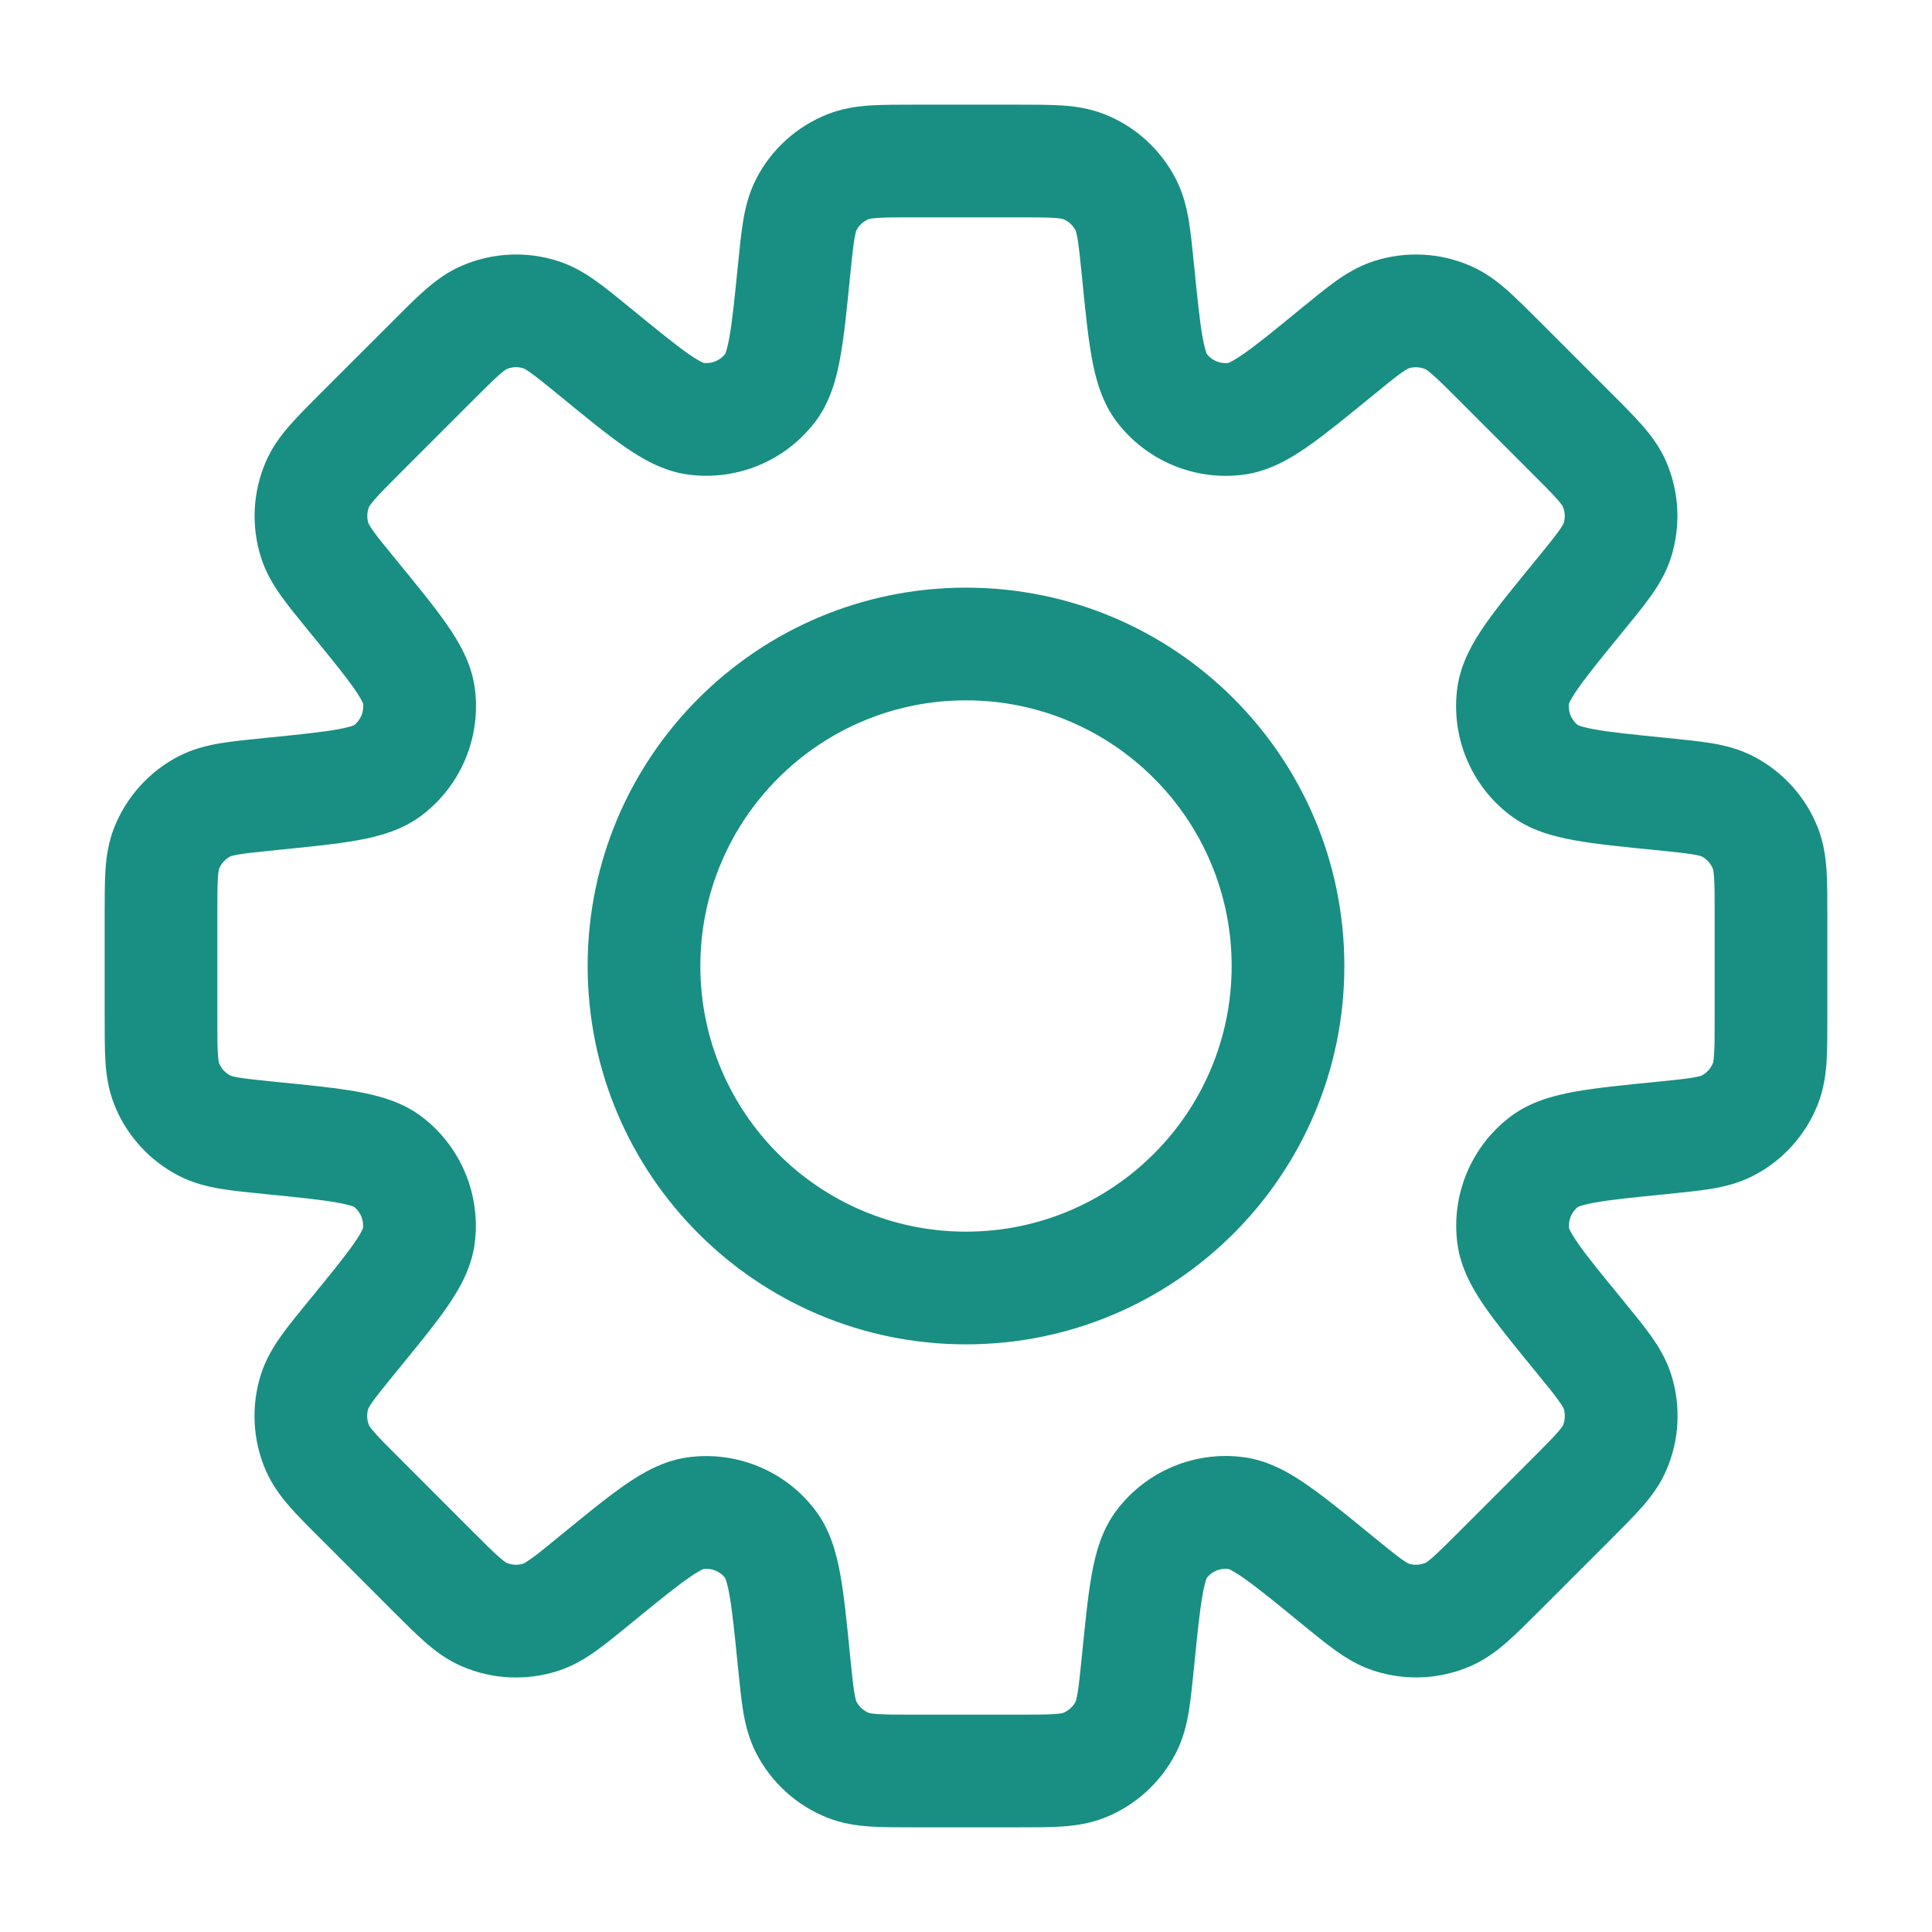 <svg width="24" height="24" viewBox="0 0 24 24" fill="none" xmlns="http://www.w3.org/2000/svg">
<path d="M14.136 3.361H14.836V3.326L14.833 3.292L14.136 3.361ZM14.136 3.361H13.436V3.396L13.44 3.431L14.136 3.361ZM14.431 4.817L14.988 4.393L14.988 4.393L14.431 4.817ZM15.36 5.202L15.266 4.508L15.266 4.508L15.36 5.202ZM16.598 4.381L16.209 3.799L16.181 3.818L16.154 3.839L16.598 4.381ZM16.598 4.381L16.986 4.963L17.014 4.944L17.041 4.923L16.598 4.381ZM17.285 3.909L17.498 4.576L17.498 4.576L17.285 3.909ZM17.987 3.944L17.709 4.587L17.709 4.587L17.987 3.944ZM18.624 4.482L19.119 3.987L19.119 3.987L18.624 4.482ZM19.517 5.376L20.012 4.881L20.012 4.881L19.517 5.376ZM20.055 6.013L20.698 5.734L20.698 5.734L20.055 6.013ZM20.09 6.715L20.757 6.928L20.757 6.928L20.09 6.715ZM19.618 7.402L20.142 7.867L20.151 7.856L20.16 7.845L19.618 7.402ZM19.618 7.402L19.095 6.937L19.086 6.948L19.077 6.959L19.618 7.402ZM18.797 8.64L18.103 8.547L18.103 8.547L18.797 8.64ZM19.182 9.569L18.757 10.125L18.757 10.125L19.182 9.569ZM20.638 9.864L20.569 10.56L20.569 10.56L20.638 9.864ZM21.459 10.016L21.779 9.394L21.779 9.394L21.459 10.016ZM21.93 10.537L22.581 10.28L22.581 10.28L21.93 10.537ZM21.93 13.462L22.581 13.72L22.581 13.72L21.93 13.462ZM21.458 13.984L21.779 14.606L21.779 14.606L21.458 13.984ZM20.639 14.136L20.709 14.833L20.709 14.833L20.639 14.136ZM19.184 14.431L19.608 14.987L19.608 14.987L19.184 14.431ZM18.799 15.36L19.492 15.266L19.492 15.266L18.799 15.36ZM19.62 16.597L19.078 17.041L19.078 17.041L19.62 16.597ZM20.092 17.285L19.425 17.498L19.425 17.498L20.092 17.285ZM20.057 17.987L20.699 18.265L20.699 18.265L20.057 17.987ZM17.988 20.055L17.71 19.413L17.71 19.413L17.988 20.055ZM17.287 20.09L17.074 20.757L17.074 20.757L17.287 20.09ZM16.599 19.618L17.042 19.076L17.042 19.076L16.599 19.618ZM15.359 18.796L15.452 18.102L15.452 18.102L15.359 18.796ZM14.431 19.18L14.988 19.605L14.988 19.605L14.431 19.18ZM14.136 20.638L13.44 20.569L13.44 20.569L14.136 20.638ZM13.984 21.459L13.362 21.138L13.362 21.138L13.984 21.459ZM13.463 21.93L13.721 22.581L13.721 22.581L13.463 21.93ZM10.537 21.93L10.795 21.279L10.795 21.279L10.537 21.93ZM10.016 21.459L10.638 21.137L10.638 21.137L10.016 21.459ZM9.864 20.638L10.56 20.569L10.56 20.569L9.864 20.638ZM9.569 19.181L10.125 18.757L10.125 18.757L9.569 19.181ZM8.641 18.797L8.547 18.103L8.547 18.103L8.641 18.797ZM7.402 19.619L7.845 20.16L7.845 20.16L7.402 19.619ZM6.714 20.091L6.927 20.758L6.927 20.758L6.714 20.091ZM6.012 20.056L6.291 19.413L6.291 19.413L6.012 20.056ZM5.375 19.518L5.87 19.023L5.87 19.023L5.375 19.518ZM4.482 18.624L3.955 19.085L3.97 19.103L3.987 19.119L4.482 18.624ZM4.482 18.624L5.008 18.163L4.993 18.146L4.977 18.129L4.482 18.624ZM3.944 17.987L3.301 18.265L3.301 18.265L3.944 17.987ZM3.909 17.285L3.242 17.072L3.242 17.072L3.909 17.285ZM4.381 16.598L4.922 17.041L4.922 17.041L4.381 16.598ZM5.202 15.36L5.896 15.453L5.896 15.453L5.202 15.36ZM4.817 14.431L4.393 14.988L4.393 14.988L4.817 14.431ZM3.361 14.136L3.431 13.44L3.396 13.436H3.361V14.136ZM3.361 14.136L3.292 14.833L3.326 14.836H3.361V14.136ZM2.542 13.984L2.221 14.606L2.221 14.606L2.542 13.984ZM2.07 13.463L1.419 13.72L1.419 13.72L2.07 13.463ZM2.07 10.537L2.721 10.795L2.721 10.795L2.07 10.537ZM2.541 10.016L2.862 10.638L2.862 10.638L2.541 10.016ZM3.362 9.864L3.432 10.56L3.432 10.56L3.362 9.864ZM4.819 9.569L4.395 9.012L4.395 9.012L4.819 9.569ZM5.204 8.641L5.898 8.547L5.898 8.547L5.204 8.641ZM4.382 7.402L3.822 7.822L3.831 7.834L3.84 7.845L4.382 7.402ZM4.382 7.402L4.942 6.982L4.912 6.942L4.877 6.907L4.382 7.402ZM4.382 7.402L3.84 7.845L3.863 7.872L3.887 7.897L4.382 7.402ZM3.91 6.714L4.577 6.501L4.577 6.501L3.91 6.714ZM3.945 6.012L3.303 5.734L3.303 5.734L3.945 6.012ZM5.377 4.481L5.872 4.976L5.872 4.976L5.377 4.481ZM6.013 3.944L6.292 4.586L6.292 4.586L6.013 3.944ZM6.716 3.909L6.503 4.576L6.503 4.576L6.716 3.909ZM7.403 4.38L7.864 3.854L7.855 3.846L7.846 3.839L7.403 4.38ZM7.403 4.38L6.942 4.907L6.951 4.915L6.96 4.922L7.403 4.38ZM8.64 5.201L8.734 4.508L8.734 4.508L8.64 5.201ZM9.569 4.816L10.126 5.241L10.126 5.241L9.569 4.816ZM9.864 3.361L9.167 3.291L9.167 3.291L9.864 3.361ZM10.016 2.542L10.638 2.863L10.638 2.863L10.016 2.542ZM10.538 2.07L10.795 2.721L10.795 2.721L10.538 2.07ZM13.463 2.07L13.205 2.721L13.205 2.721L13.463 2.07ZM13.984 2.542L14.606 2.221L14.606 2.221L13.984 2.542ZM14.836 3.361V3.361H13.436V3.361H14.836ZM14.836 3.361V3.361H13.436V3.361H14.836ZM14.988 4.393C15.006 4.417 14.976 4.395 14.939 4.189C14.903 3.989 14.875 3.714 14.833 3.292L13.44 3.431C13.479 3.83 13.513 4.17 13.561 4.437C13.608 4.697 13.684 4.992 13.874 5.242L14.988 4.393ZM15.266 4.508C15.159 4.523 15.053 4.479 14.988 4.393L13.874 5.242C14.245 5.728 14.848 5.977 15.453 5.896L15.266 4.508ZM16.154 3.839C15.826 4.108 15.612 4.283 15.445 4.398C15.273 4.518 15.236 4.512 15.266 4.508L15.453 5.896C15.764 5.854 16.027 5.699 16.244 5.548C16.466 5.393 16.731 5.176 17.041 4.923L16.154 3.839ZM16.209 3.799L16.209 3.799L16.986 4.963L16.986 4.963L16.209 3.799ZM17.072 3.242C16.884 3.302 16.729 3.396 16.593 3.493C16.463 3.586 16.316 3.707 16.154 3.839L17.041 4.923C17.217 4.779 17.322 4.693 17.406 4.633C17.484 4.578 17.504 4.574 17.498 4.576L17.072 3.242ZM18.265 3.302C17.888 3.138 17.464 3.117 17.072 3.242L17.498 4.576C17.567 4.554 17.642 4.558 17.709 4.587L18.265 3.302ZM19.119 3.987C18.971 3.84 18.837 3.705 18.716 3.599C18.59 3.489 18.446 3.38 18.265 3.302L17.709 4.587C17.703 4.584 17.722 4.59 17.794 4.653C17.872 4.72 17.968 4.816 18.129 4.977L19.119 3.987ZM20.012 4.881L19.119 3.987L18.129 4.977L19.022 5.871L20.012 4.881ZM20.698 5.734C20.619 5.554 20.51 5.409 20.4 5.283C20.295 5.163 20.16 5.028 20.012 4.881L19.022 5.871C19.183 6.031 19.279 6.128 19.347 6.205C19.41 6.277 19.416 6.297 19.413 6.291L20.698 5.734ZM20.757 6.928C20.882 6.536 20.861 6.112 20.698 5.734L19.413 6.291C19.442 6.358 19.446 6.432 19.424 6.502L20.757 6.928ZM20.16 7.845C20.292 7.684 20.413 7.537 20.506 7.406C20.603 7.27 20.697 7.115 20.757 6.928L19.424 6.502C19.425 6.495 19.422 6.516 19.366 6.594C19.306 6.677 19.221 6.783 19.077 6.959L20.16 7.845ZM20.142 7.867L20.142 7.867L19.095 6.937L19.095 6.937L20.142 7.867ZM19.491 8.734C19.487 8.764 19.481 8.727 19.601 8.555C19.717 8.388 19.892 8.174 20.16 7.845L19.077 6.959C18.823 7.269 18.606 7.533 18.451 7.756C18.3 7.973 18.145 8.236 18.103 8.547L19.491 8.734ZM19.606 9.012C19.52 8.947 19.476 8.841 19.491 8.734L18.103 8.547C18.022 9.152 18.271 9.755 18.757 10.125L19.606 9.012ZM20.708 9.167C20.286 9.125 20.01 9.097 19.811 9.061C19.604 9.024 19.582 8.994 19.606 9.012L18.757 10.125C19.006 10.316 19.302 10.392 19.562 10.439C19.829 10.487 20.17 10.521 20.569 10.56L20.708 9.167ZM21.779 9.394C21.604 9.304 21.428 9.261 21.264 9.233C21.105 9.207 20.916 9.188 20.708 9.167L20.569 10.56C20.795 10.583 20.93 10.597 21.032 10.614C21.126 10.63 21.143 10.641 21.138 10.638L21.779 9.394ZM22.581 10.28C22.43 9.897 22.145 9.583 21.779 9.394L21.138 10.638C21.202 10.672 21.252 10.727 21.279 10.795L22.581 10.28ZM22.7 11.368C22.7 11.16 22.7 10.969 22.69 10.809C22.678 10.642 22.653 10.463 22.581 10.28L21.279 10.795C21.277 10.789 21.286 10.807 21.293 10.902C21.3 11.005 21.3 11.141 21.3 11.368H22.7ZM22.7 12.632V11.368H21.3V12.632H22.7ZM22.581 13.72C22.653 13.537 22.679 13.357 22.69 13.191C22.7 13.031 22.7 12.841 22.7 12.632H21.3C21.3 12.859 21.3 12.995 21.293 13.098C21.287 13.193 21.277 13.211 21.279 13.205L22.581 13.72ZM21.779 14.606C22.145 14.418 22.43 14.102 22.581 13.72L21.279 13.205C21.252 13.273 21.202 13.328 21.137 13.362L21.779 14.606ZM20.709 14.833C20.916 14.812 21.106 14.793 21.263 14.767C21.428 14.739 21.604 14.696 21.779 14.606L21.137 13.362C21.143 13.359 21.126 13.37 21.032 13.386C20.931 13.403 20.795 13.417 20.569 13.44L20.709 14.833ZM19.608 14.987C19.584 15.006 19.606 14.976 19.812 14.939C20.012 14.903 20.287 14.875 20.709 14.833L20.569 13.44C20.171 13.479 19.831 13.513 19.564 13.561C19.304 13.608 19.009 13.684 18.759 13.874L19.608 14.987ZM19.492 15.266C19.478 15.159 19.522 15.053 19.608 14.987L18.759 13.874C18.273 14.245 18.023 14.848 18.105 15.453L19.492 15.266ZM20.162 16.154C19.893 15.826 19.718 15.612 19.602 15.445C19.483 15.273 19.488 15.236 19.492 15.266L18.105 15.453C18.147 15.764 18.302 16.027 18.453 16.244C18.608 16.466 18.825 16.731 19.078 17.041L20.162 16.154ZM20.759 17.072C20.699 16.884 20.605 16.73 20.508 16.593C20.415 16.463 20.294 16.316 20.162 16.154L19.078 17.041C19.222 17.216 19.308 17.322 19.367 17.406C19.423 17.484 19.427 17.504 19.425 17.498L20.759 17.072ZM20.699 18.265C20.863 17.888 20.884 17.464 20.759 17.072L19.425 17.498C19.447 17.567 19.443 17.642 19.415 17.709L20.699 18.265ZM20.014 19.119C20.161 18.971 20.296 18.837 20.402 18.716C20.512 18.59 20.621 18.446 20.699 18.265L19.415 17.709C19.417 17.703 19.411 17.723 19.348 17.794C19.281 17.872 19.184 17.968 19.024 18.129L20.014 19.119ZM19.121 20.012L20.014 19.119L19.024 18.129L18.131 19.022L19.121 20.012ZM18.266 20.698C18.447 20.619 18.592 20.511 18.718 20.4C18.838 20.295 18.973 20.16 19.121 20.012L18.131 19.022C17.97 19.183 17.873 19.279 17.796 19.347C17.724 19.41 17.704 19.416 17.71 19.413L18.266 20.698ZM17.074 20.757C17.465 20.882 17.889 20.861 18.266 20.698L17.71 19.413C17.643 19.442 17.569 19.446 17.499 19.424L17.074 20.757ZM16.155 20.16C16.317 20.292 16.464 20.413 16.595 20.506C16.731 20.603 16.886 20.697 17.074 20.757L17.499 19.424C17.506 19.426 17.485 19.422 17.407 19.366C17.324 19.306 17.218 19.22 17.042 19.076L16.155 20.16ZM15.266 19.49C15.236 19.486 15.273 19.48 15.445 19.6C15.612 19.716 15.827 19.891 16.155 20.16L17.042 19.076C16.732 18.823 16.467 18.605 16.244 18.451C16.027 18.299 15.763 18.144 15.452 18.102L15.266 19.49ZM14.988 19.605C15.053 19.52 15.159 19.476 15.266 19.49L15.452 18.102C14.847 18.021 14.245 18.271 13.875 18.756L14.988 19.605ZM14.833 20.708C14.875 20.285 14.903 20.01 14.939 19.81C14.976 19.603 15.006 19.581 14.988 19.605L13.875 18.756C13.684 19.005 13.608 19.301 13.561 19.562C13.513 19.829 13.48 20.169 13.44 20.569L14.833 20.708ZM14.606 21.78C14.696 21.605 14.739 21.429 14.767 21.264C14.793 21.105 14.812 20.916 14.833 20.708L13.44 20.569C13.417 20.795 13.403 20.93 13.386 21.032C13.37 21.126 13.359 21.143 13.362 21.138L14.606 21.78ZM13.721 22.581C14.103 22.43 14.417 22.145 14.606 21.78L13.362 21.138C13.328 21.202 13.273 21.252 13.205 21.279L13.721 22.581ZM12.631 22.7C12.84 22.7 13.031 22.7 13.191 22.69C13.358 22.678 13.537 22.653 13.721 22.581L13.205 21.279C13.211 21.277 13.193 21.286 13.098 21.293C12.995 21.3 12.859 21.3 12.631 21.3V22.7ZM11.368 22.7H12.631V21.3H11.368V22.7ZM10.28 22.581C10.463 22.653 10.642 22.678 10.809 22.69C10.969 22.7 11.16 22.7 11.368 22.7V21.3C11.141 21.3 11.005 21.3 10.902 21.293C10.807 21.286 10.789 21.277 10.795 21.279L10.28 22.581ZM9.394 21.779C9.583 22.145 9.897 22.43 10.28 22.581L10.795 21.279C10.727 21.252 10.672 21.202 10.638 21.137L9.394 21.779ZM9.167 20.708C9.188 20.916 9.207 21.105 9.233 21.264C9.261 21.428 9.304 21.604 9.394 21.779L10.638 21.137C10.641 21.143 10.63 21.126 10.614 21.032C10.597 20.93 10.583 20.795 10.56 20.569L9.167 20.708ZM9.012 19.606C8.994 19.582 9.024 19.604 9.061 19.811C9.097 20.01 9.125 20.286 9.167 20.708L10.56 20.569C10.521 20.17 10.487 19.829 10.439 19.562C10.392 19.302 10.316 19.006 10.125 18.757L9.012 19.606ZM8.734 19.491C8.841 19.477 8.947 19.52 9.012 19.606L10.125 18.757C9.755 18.271 9.153 18.022 8.547 18.103L8.734 19.491ZM7.845 20.16C8.174 19.892 8.388 19.717 8.555 19.601C8.727 19.481 8.764 19.487 8.734 19.491L8.547 18.103C8.236 18.145 7.973 18.3 7.756 18.451C7.533 18.606 7.269 18.823 6.958 19.077L7.845 20.16ZM6.927 20.758C7.115 20.698 7.269 20.604 7.406 20.507C7.536 20.414 7.683 20.293 7.845 20.16L6.958 19.077C6.783 19.221 6.677 19.307 6.593 19.366C6.515 19.422 6.495 19.426 6.501 19.424L6.927 20.758ZM5.734 20.698C6.111 20.862 6.535 20.883 6.927 20.758L6.501 19.424C6.432 19.446 6.357 19.442 6.291 19.413L5.734 20.698ZM4.88 20.013C5.028 20.16 5.162 20.295 5.283 20.401C5.409 20.511 5.553 20.62 5.734 20.698L6.291 19.413C6.297 19.416 6.277 19.41 6.205 19.347C6.127 19.279 6.031 19.183 5.87 19.023L4.88 20.013ZM3.987 19.119L4.88 20.013L5.87 19.023L4.977 18.129L3.987 19.119ZM3.955 19.085L3.955 19.085L5.008 18.163L5.008 18.163L3.955 19.085ZM3.301 18.265C3.38 18.446 3.489 18.591 3.599 18.717C3.704 18.837 3.839 18.972 3.987 19.119L4.977 18.129C4.816 17.969 4.72 17.872 4.652 17.795C4.589 17.723 4.583 17.703 4.586 17.709L3.301 18.265ZM3.242 17.072C3.117 17.464 3.138 17.888 3.301 18.265L4.586 17.709C4.557 17.642 4.553 17.567 4.575 17.498L3.242 17.072ZM3.839 16.154C3.707 16.316 3.586 16.463 3.493 16.594C3.396 16.73 3.302 16.885 3.242 17.072L4.575 17.498C4.573 17.505 4.577 17.484 4.633 17.406C4.693 17.323 4.779 17.217 4.922 17.041L3.839 16.154ZM4.508 15.266C4.512 15.236 4.518 15.273 4.398 15.445C4.282 15.612 4.108 15.826 3.839 16.154L4.922 17.041C5.176 16.731 5.393 16.467 5.548 16.244C5.699 16.027 5.854 15.764 5.896 15.453L4.508 15.266ZM4.393 14.988C4.479 15.053 4.523 15.159 4.508 15.266L5.896 15.453C5.977 14.848 5.728 14.245 5.242 13.874L4.393 14.988ZM3.292 14.833C3.714 14.875 3.989 14.903 4.189 14.939C4.395 14.976 4.417 15.006 4.393 14.988L5.242 13.874C4.992 13.684 4.697 13.608 4.437 13.561C4.17 13.513 3.829 13.479 3.431 13.44L3.292 14.833ZM3.361 14.836H3.361V13.436H3.361V14.836ZM2.221 14.606C2.396 14.696 2.572 14.739 2.736 14.767C2.894 14.793 3.084 14.812 3.292 14.833L3.431 13.44C3.205 13.417 3.069 13.403 2.968 13.386C2.874 13.37 2.857 13.359 2.863 13.362L2.221 14.606ZM1.419 13.72C1.57 14.103 1.855 14.417 2.221 14.606L2.863 13.362C2.798 13.328 2.748 13.273 2.721 13.205L1.419 13.72ZM1.3 12.632C1.3 12.841 1.3 13.031 1.31 13.191C1.321 13.358 1.347 13.537 1.419 13.72L2.721 13.205C2.723 13.211 2.714 13.193 2.707 13.098C2.7 12.995 2.7 12.859 2.7 12.632H1.3ZM1.3 11.369V12.632H2.7V11.369H1.3ZM1.419 10.279C1.347 10.463 1.321 10.642 1.31 10.809C1.3 10.969 1.3 11.16 1.3 11.369H2.7C2.7 11.141 2.7 11.005 2.707 10.902C2.714 10.807 2.723 10.789 2.721 10.795L1.419 10.279ZM2.22 9.394C1.855 9.583 1.571 9.897 1.419 10.279L2.721 10.795C2.748 10.727 2.798 10.672 2.862 10.638L2.22 9.394ZM3.292 9.167C3.085 9.188 2.895 9.207 2.736 9.233C2.571 9.261 2.395 9.304 2.22 9.394L2.862 10.638C2.857 10.641 2.874 10.63 2.968 10.614C3.07 10.597 3.205 10.583 3.432 10.56L3.292 9.167ZM4.395 9.012C4.419 8.994 4.397 9.024 4.19 9.061C3.99 9.097 3.715 9.125 3.292 9.167L3.432 10.56C3.831 10.52 4.171 10.487 4.438 10.439C4.699 10.392 4.994 10.316 5.244 10.125L4.395 9.012ZM4.51 8.734C4.524 8.841 4.48 8.947 4.395 9.012L5.244 10.125C5.729 9.755 5.979 9.153 5.898 8.547L4.51 8.734ZM3.84 7.845C4.109 8.174 4.284 8.388 4.4 8.555C4.52 8.727 4.514 8.764 4.51 8.734L5.898 8.547C5.856 8.236 5.701 7.973 5.55 7.756C5.395 7.533 5.178 7.269 4.924 6.958L3.84 7.845ZM3.822 7.822L3.822 7.822L4.942 6.982L4.942 6.982L3.822 7.822ZM3.887 7.897L3.887 7.897L4.877 6.907L4.877 6.907L3.887 7.897ZM3.243 6.927C3.303 7.115 3.397 7.269 3.494 7.406C3.587 7.536 3.708 7.684 3.84 7.845L4.924 6.958C4.78 6.783 4.694 6.677 4.634 6.593C4.579 6.515 4.575 6.495 4.577 6.501L3.243 6.927ZM3.303 5.734C3.139 6.112 3.118 6.535 3.243 6.927L4.577 6.501C4.555 6.432 4.559 6.357 4.587 6.291L3.303 5.734ZM3.988 4.88C3.841 5.028 3.706 5.162 3.6 5.283C3.49 5.409 3.381 5.553 3.303 5.734L4.587 6.291C4.585 6.297 4.591 6.277 4.654 6.205C4.721 6.127 4.818 6.031 4.978 5.87L3.988 4.88ZM4.882 3.987L3.988 4.88L4.978 5.87L5.872 4.976L4.882 3.987ZM5.735 3.302C5.554 3.38 5.41 3.489 5.284 3.599C5.164 3.704 5.029 3.839 4.882 3.987L5.872 4.976C6.032 4.816 6.129 4.72 6.206 4.652C6.278 4.59 6.298 4.583 6.292 4.586L5.735 3.302ZM6.929 3.242C6.537 3.117 6.113 3.138 5.735 3.302L6.292 4.586C6.359 4.557 6.433 4.553 6.503 4.576L6.929 3.242ZM7.846 3.839C7.685 3.707 7.538 3.586 7.407 3.493C7.271 3.396 7.117 3.302 6.929 3.242L6.503 4.576C6.497 4.574 6.517 4.578 6.595 4.633C6.678 4.693 6.784 4.778 6.96 4.922L7.846 3.839ZM7.864 3.854L7.864 3.854L6.942 4.907L6.942 4.907L7.864 3.854ZM8.734 4.508C8.764 4.512 8.727 4.517 8.555 4.398C8.388 4.282 8.174 4.107 7.846 3.839L6.96 4.922C7.269 5.176 7.534 5.393 7.756 5.547C7.973 5.698 8.236 5.853 8.547 5.895L8.734 4.508ZM9.013 4.392C8.947 4.478 8.841 4.522 8.734 4.508L8.547 5.895C9.152 5.977 9.755 5.727 10.126 5.241L9.013 4.392ZM9.167 3.291C9.125 3.713 9.097 3.988 9.061 4.188C9.024 4.394 8.994 4.416 9.013 4.392L10.126 5.241C10.316 4.991 10.392 4.696 10.439 4.436C10.487 4.169 10.521 3.829 10.56 3.431L9.167 3.291ZM9.394 2.221C9.304 2.396 9.261 2.572 9.233 2.737C9.207 2.894 9.188 3.084 9.167 3.291L10.56 3.431C10.583 3.205 10.597 3.069 10.614 2.968C10.63 2.874 10.641 2.857 10.638 2.863L9.394 2.221ZM10.28 1.419C9.898 1.57 9.582 1.855 9.394 2.221L10.638 2.863C10.672 2.798 10.727 2.748 10.795 2.721L10.28 1.419ZM11.368 1.3C11.159 1.3 10.969 1.3 10.809 1.31C10.643 1.321 10.463 1.347 10.28 1.419L10.795 2.721C10.789 2.723 10.807 2.714 10.902 2.707C11.005 2.7 11.141 2.7 11.368 2.7V1.3ZM12.632 1.3H11.368V2.7H12.632V1.3ZM13.72 1.419C13.537 1.347 13.358 1.321 13.191 1.31C13.031 1.3 12.841 1.3 12.632 1.3V2.7C12.859 2.7 12.995 2.7 13.098 2.707C13.193 2.714 13.211 2.723 13.205 2.721L13.72 1.419ZM14.606 2.221C14.417 1.855 14.103 1.57 13.72 1.419L13.205 2.721C13.273 2.748 13.328 2.798 13.362 2.863L14.606 2.221ZM14.833 3.292C14.812 3.084 14.793 2.894 14.767 2.737C14.739 2.572 14.696 2.396 14.606 2.221L13.362 2.863C13.359 2.857 13.37 2.874 13.386 2.968C13.403 3.069 13.417 3.205 13.44 3.431L14.833 3.292ZM15.3 12C15.3 13.822 13.822 15.3 12 15.3V16.7C14.596 16.7 16.7 14.596 16.7 12H15.3ZM12 8.7C13.822 8.7 15.3 10.178 15.3 12H16.7C16.7 9.404 14.596 7.3 12 7.3V8.7ZM8.7 12C8.7 10.178 10.178 8.7 12 8.7V7.3C9.404 7.3 7.3 9.404 7.3 12H8.7ZM12 15.3C10.178 15.3 8.7 13.822 8.7 12H7.3C7.3 14.596 9.404 16.7 12 16.7V15.3Z" fill="#188F82"/>
</svg>
